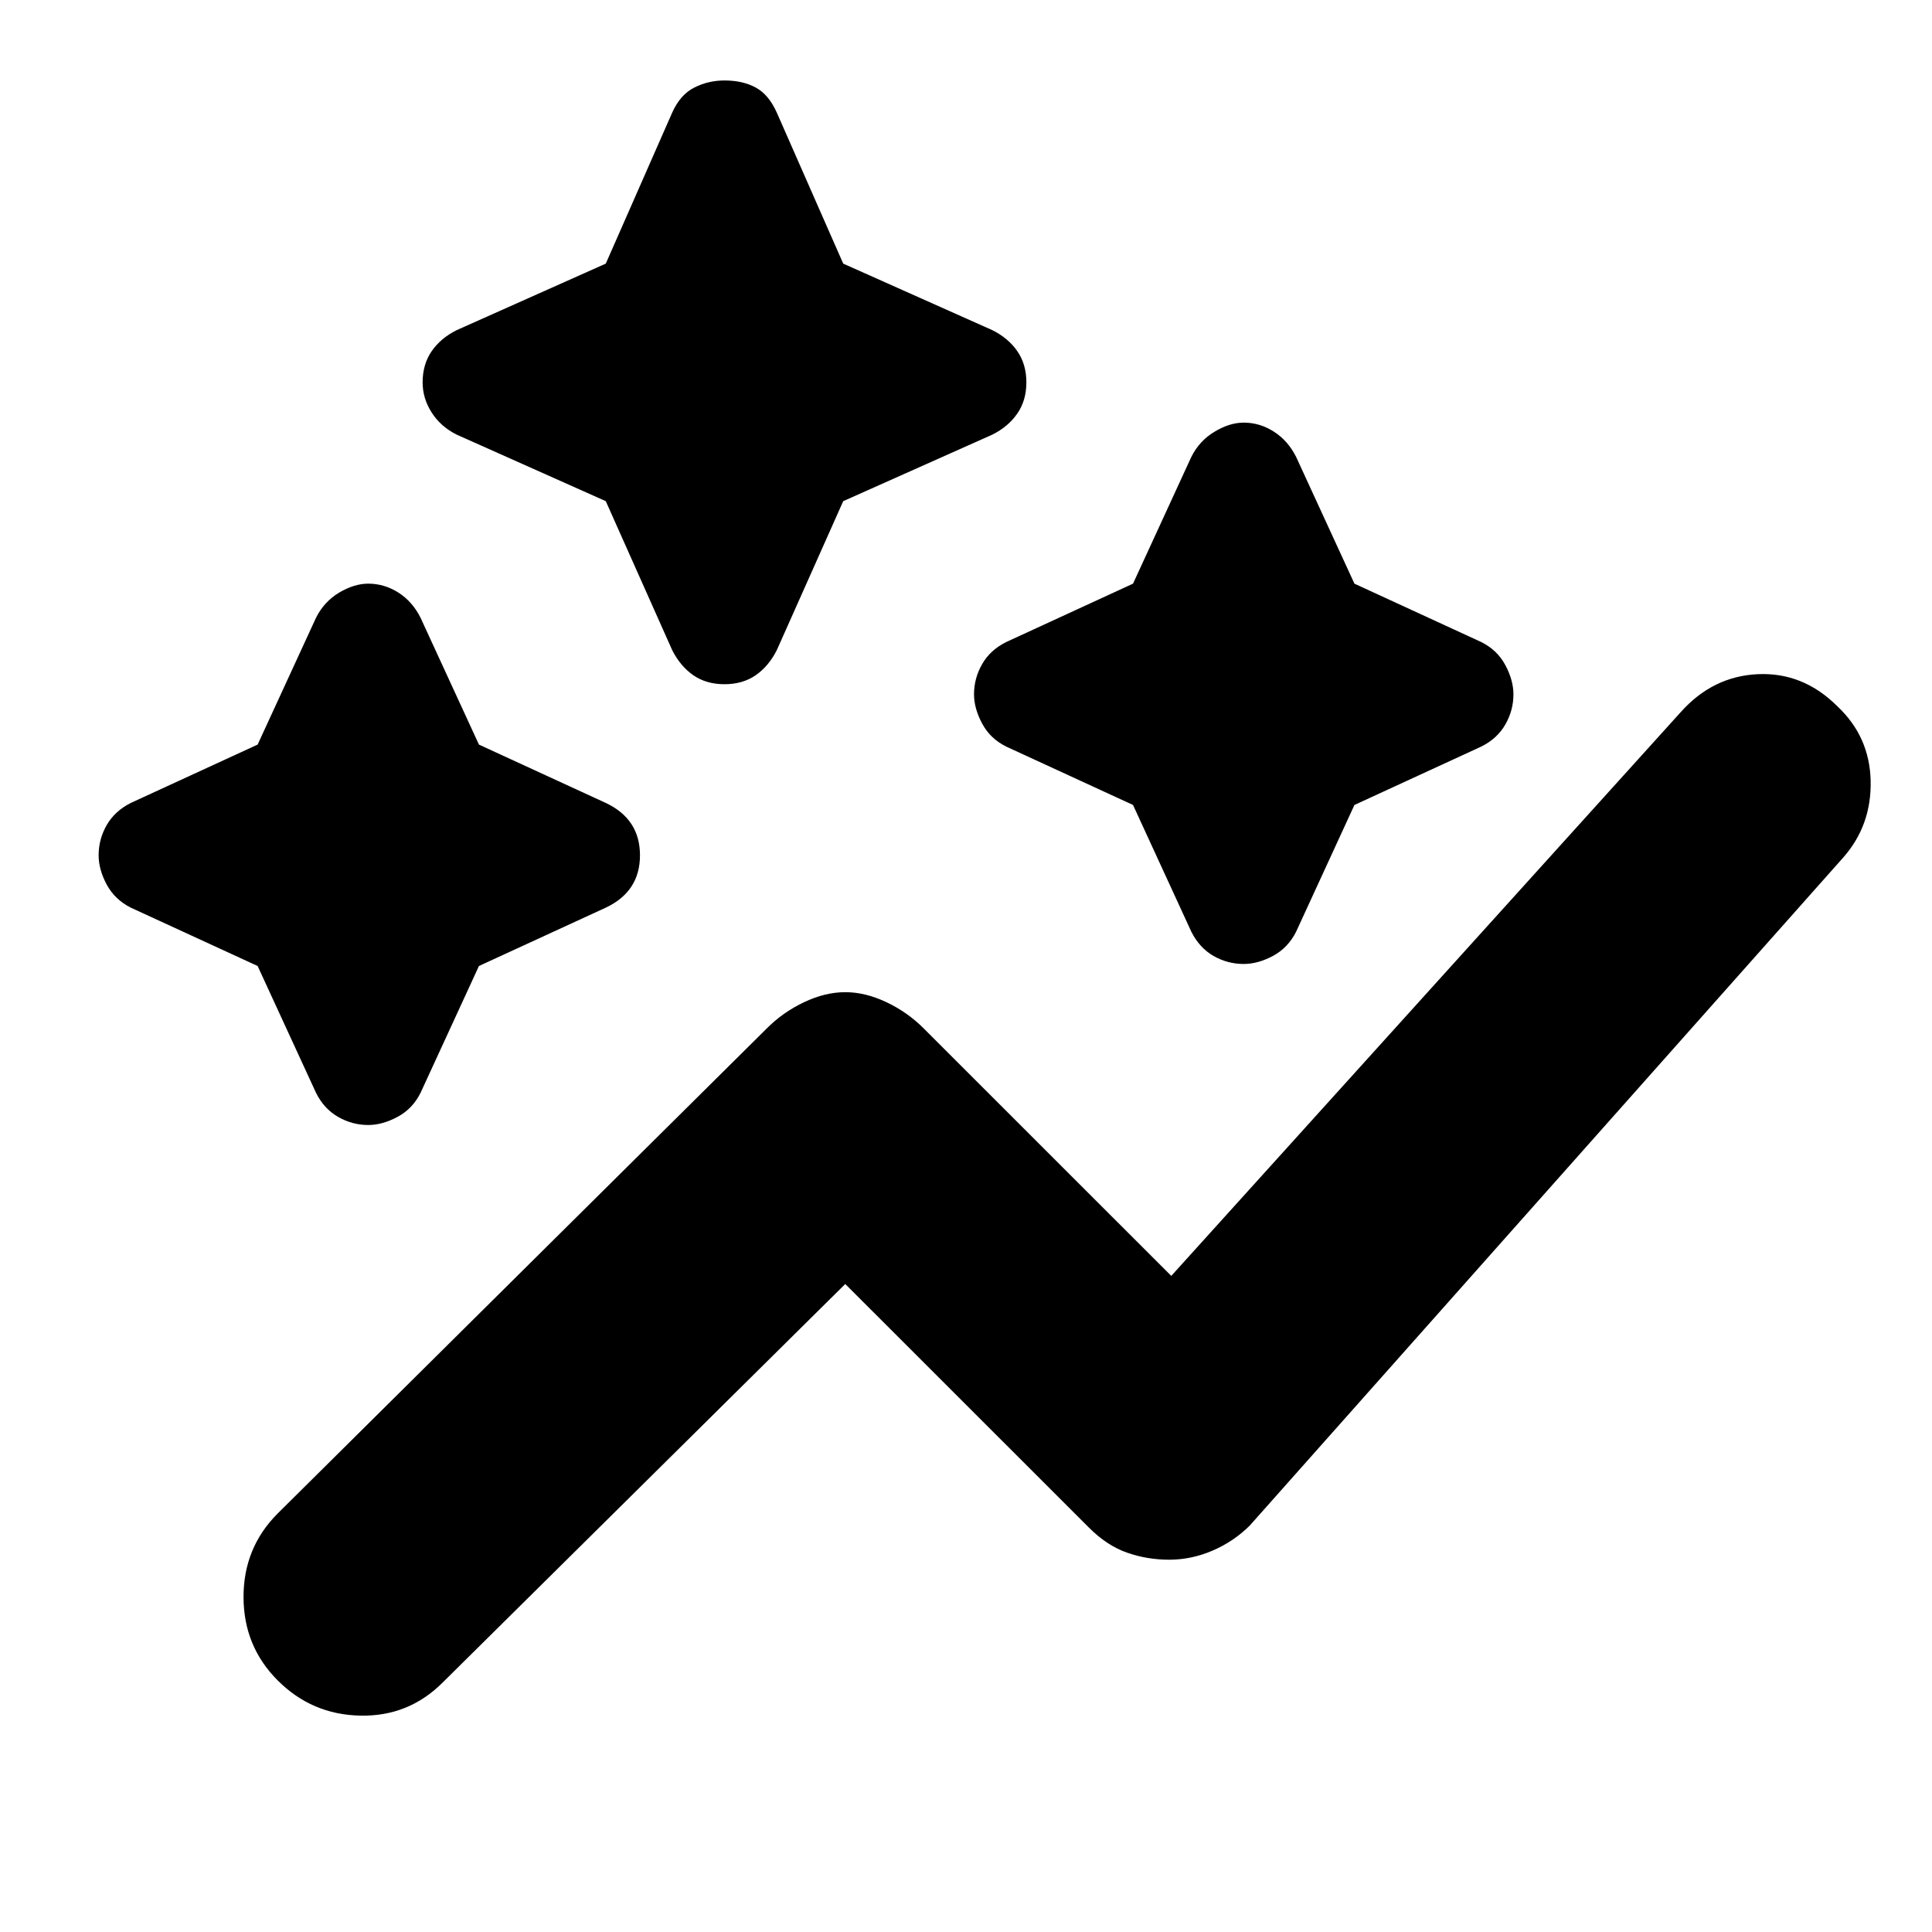 <svg xmlns="http://www.w3.org/2000/svg" height="20" width="20"><path d="M2.875 17.396q-.354-.354-.354-.865 0-.51.354-.864l5.063-5.021q.166-.167.385-.271.219-.104.427-.104t.427.104q.219.104.385.271l2.563 2.562 5.271-5.833q.333-.375.802-.396.469-.021.823.333.333.313.344.771.01.459-.282.792l-6.145 6.917q-.167.166-.386.26t-.448.094q-.229 0-.437-.073-.209-.073-.396-.261l-2.521-2.52-4.167 4.125q-.354.354-.854.343-.5-.01-.854-.364Zm.937-5.75q-.166 0-.312-.084-.146-.083-.229-.25L2.667 10l-1.313-.604q-.166-.084-.25-.24-.083-.156-.083-.302 0-.166.083-.312.084-.146.25-.23l1.313-.604.604-1.312q.083-.167.239-.261.157-.093.302-.093.167 0 .313.093.146.094.229.261l.604 1.312 1.313.604q.354.167.354.542t-.354.542L4.958 10l-.604 1.312q-.083.167-.239.25-.157.084-.303.084Zm9.063-1.667q-.167 0-.313-.083-.145-.084-.229-.25l-.604-1.313-1.312-.604q-.167-.083-.25-.239-.084-.157-.084-.302 0-.167.084-.313.083-.146.25-.229l1.312-.604.604-1.313q.084-.167.24-.26.156-.094.302-.094.167 0 .313.094.145.093.229.26l.604 1.313 1.312.604q.167.083.25.239.084.157.084.303 0 .166-.084.312-.083.146-.25.229l-1.312.604-.604 1.313q-.084.166-.24.25-.156.083-.302.083ZM7.5 7.083q-.188 0-.323-.093-.135-.094-.219-.261l-.687-1.541L4.729 4.5q-.167-.083-.26-.229-.094-.146-.094-.313 0-.187.094-.323.093-.135.26-.218l1.542-.688.687-1.562q.084-.188.23-.261.145-.073.312-.073.188 0 .323.073t.219.261l.687 1.562 1.542.688q.167.083.26.218.094.136.094.323 0 .188-.094.323-.093.136-.26.219l-1.542.688-.687 1.541q-.084.167-.219.261-.135.093-.323.093Z"/></svg>
